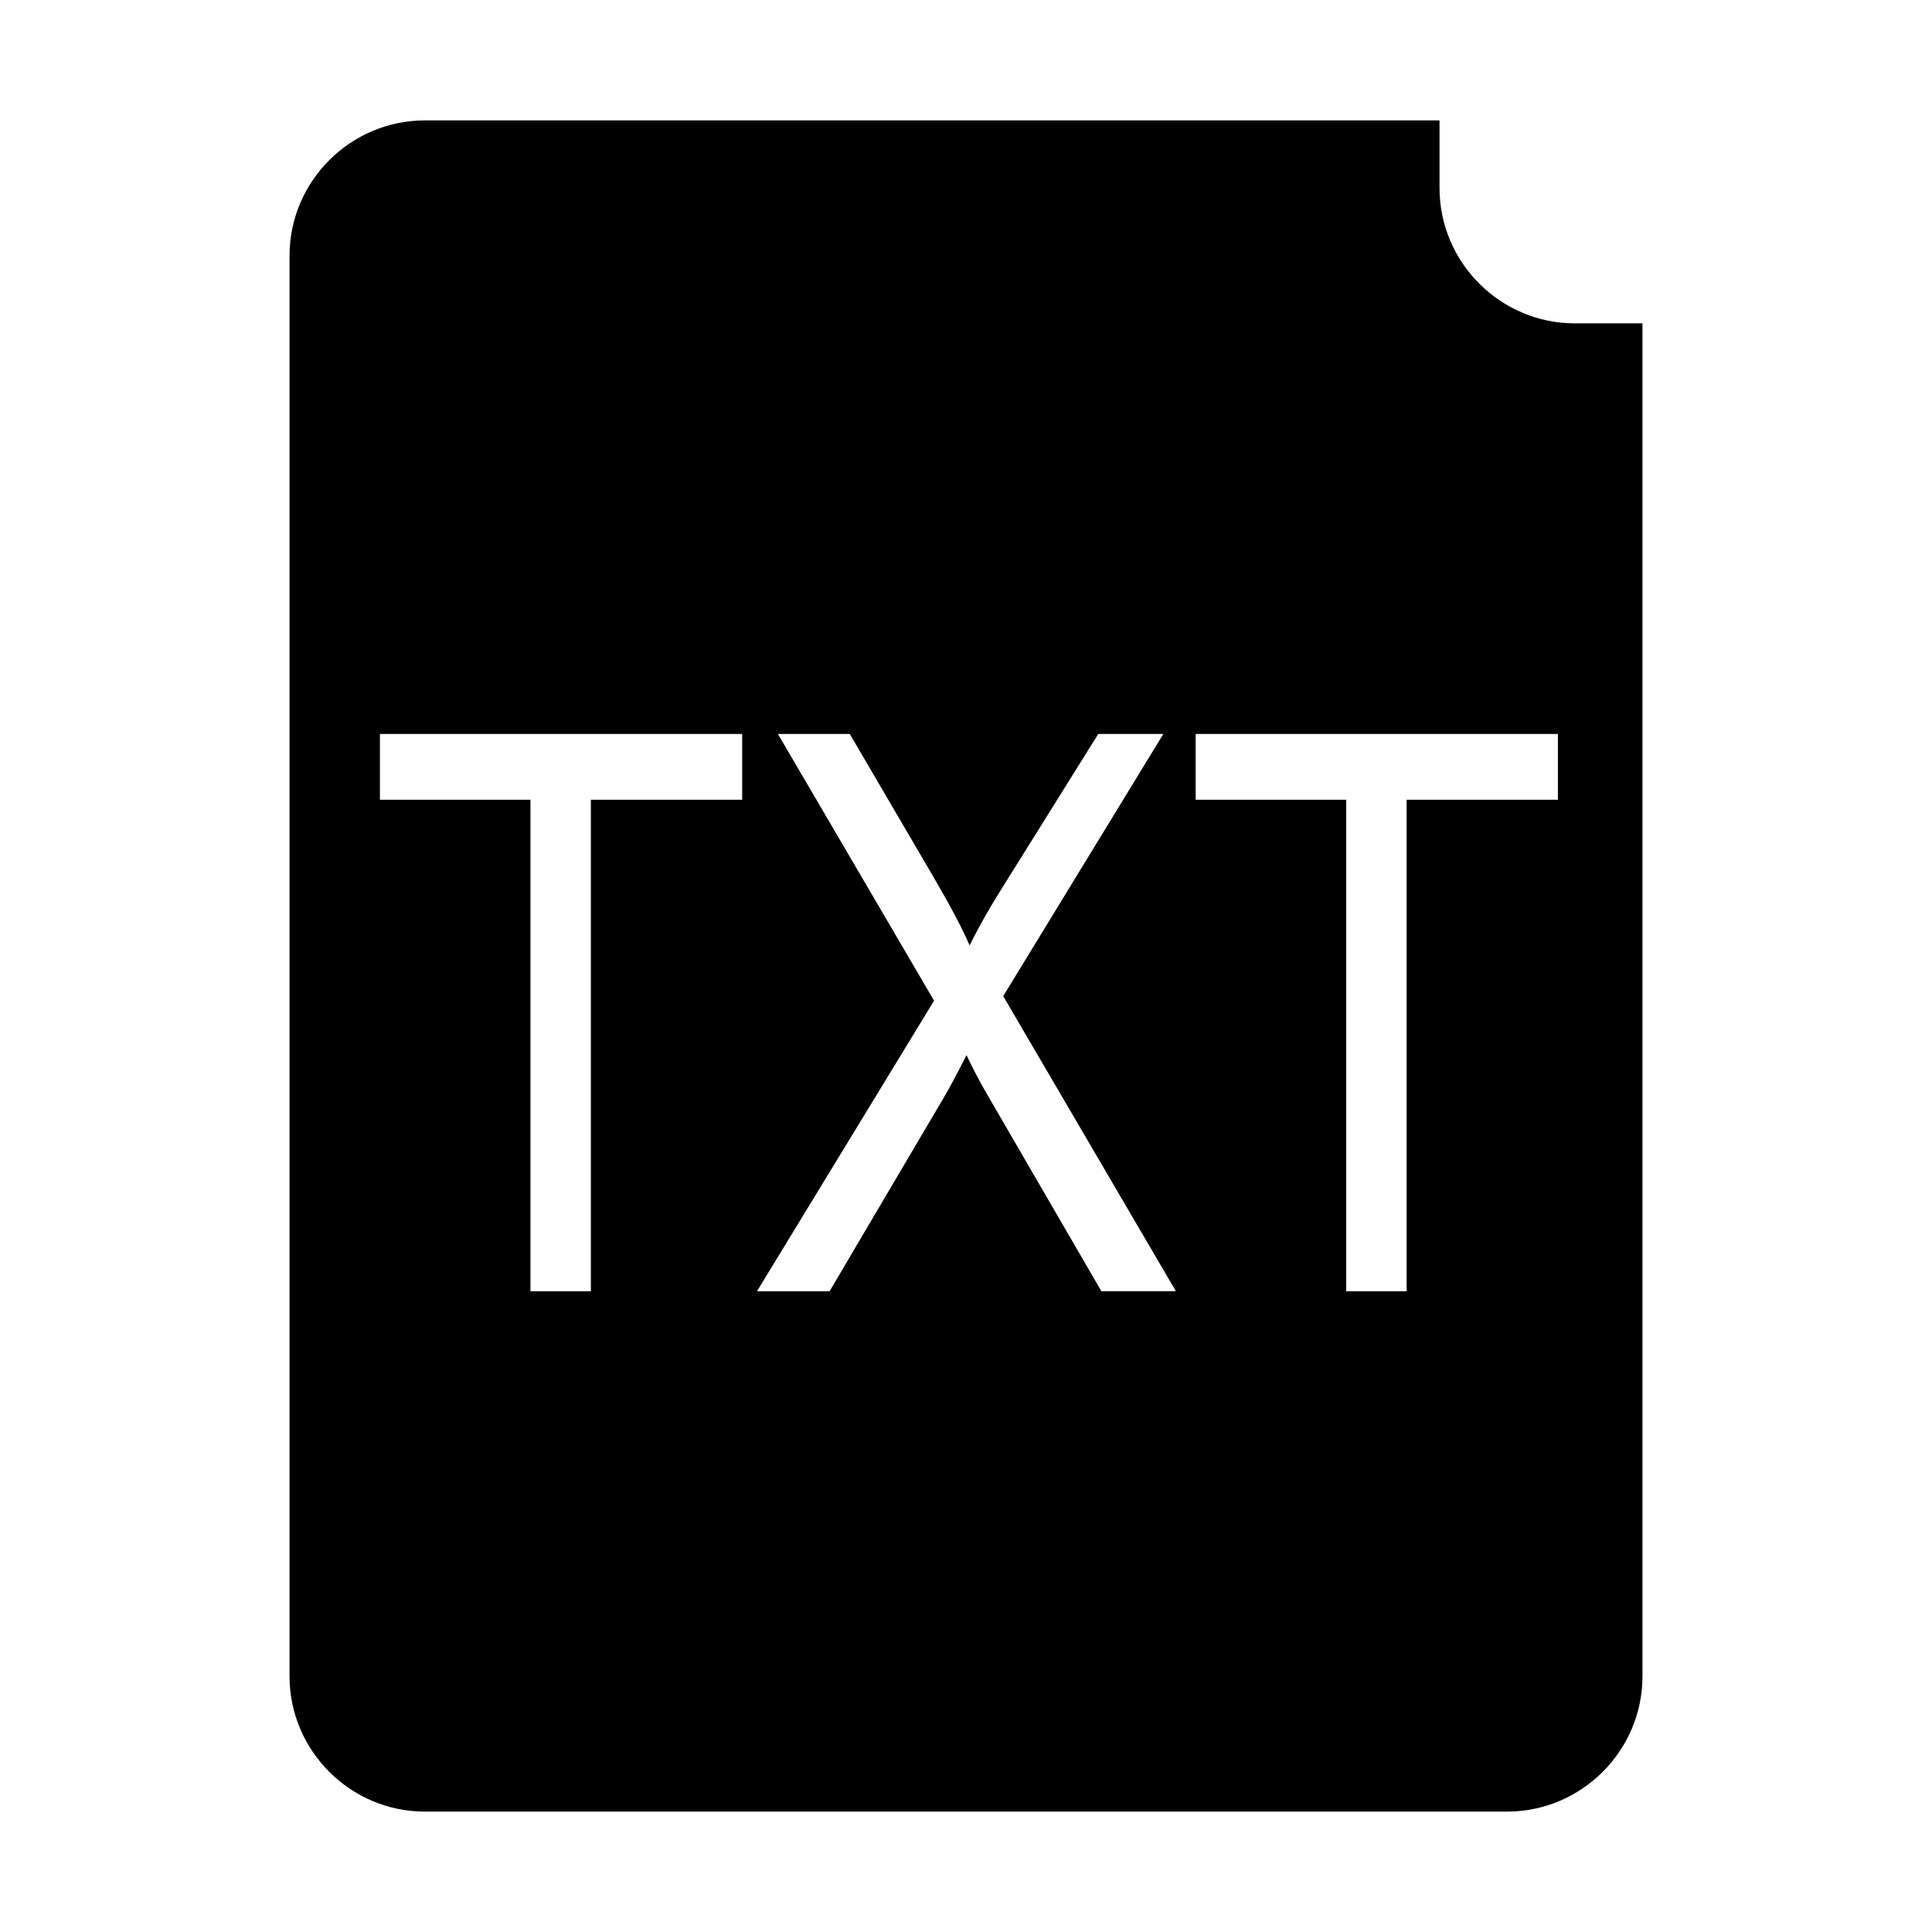 <svg t="1596509653207" viewBox="0 0 1024 1024" version="1.1" xmlns="http://www.w3.org/2000/svg" p-id="54250" width="200" height="200"><path d="M834.688 171.385c-39.44 0-71.709-32.269-71.709-71.709V63.823H225.166c-39.439 0-71.708 32.268-71.708 71.708v752.938c0 39.44 32.269 71.709 71.708 71.709h573.667c39.44 0 71.708-32.269 71.708-71.709V171.385h-35.853z m-441.32 252.489h-80.186v260.502h-32.033V423.874h-79.783V389.02h192.002v34.854z m190.39 260.502L522.627 579.06c-3.414-5.88-6.861-12.481-10.338-19.808-5.504 10.773-9.448 18.148-11.834 22.114l-60.749 103.01h-38.48l93.843-153.998-82.763-141.358h38.1l44.27 75.652c9.087 15.529 15.503 27.675 19.236 36.445 5.195-10.524 11.611-21.737 19.213-33.646l48.978-78.451h34.494l-84.872 138.961 91.52 156.395h-39.487z m241.966-260.502h-80.186v260.502h-32.033V423.874h-79.783V389.02h192.002v34.854z" p-id="54251"></path></svg>